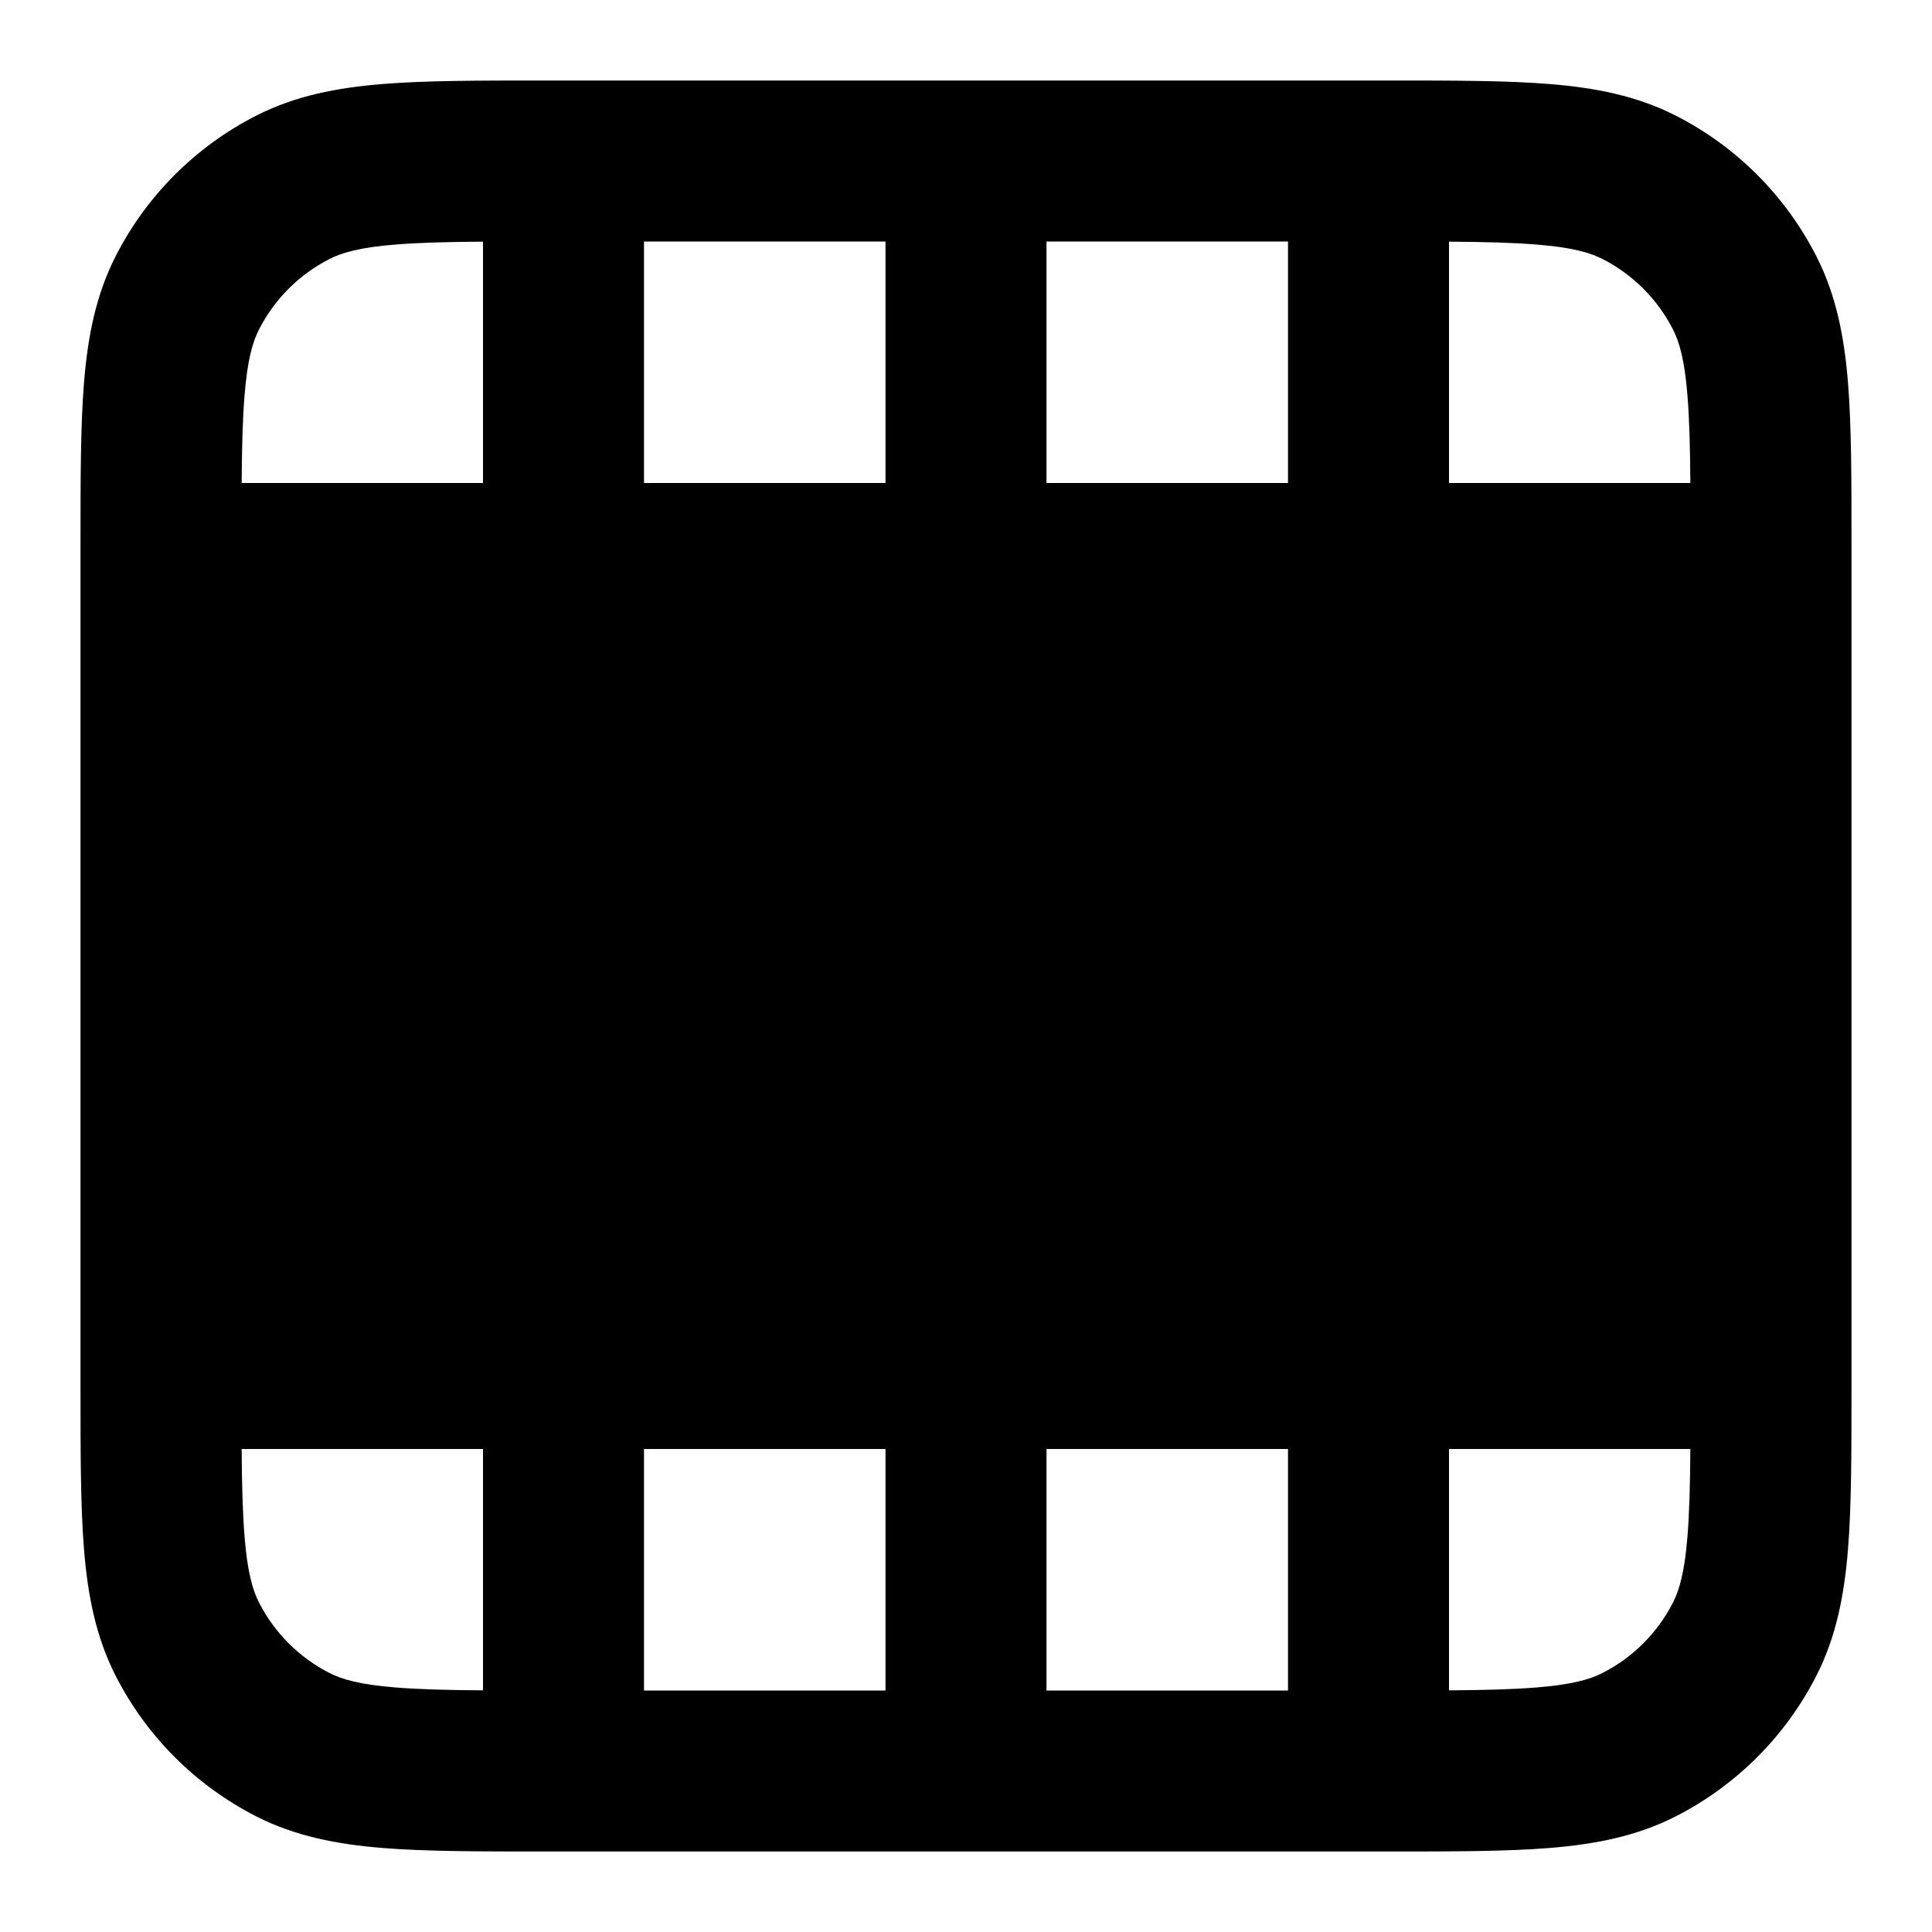 <svg xmlns="http://www.w3.org/2000/svg" viewBox="0 0 24 24"><title>film 02</title><g fill="none" class="nc-icon-wrapper"><path fill-rule="evenodd" clip-rule="evenodd" d="M23 6.759C23 5.954 23 5.289 22.956 4.748C22.91 4.186 22.811 3.669 22.564 3.184C22.18 2.431 21.569 1.819 20.816 1.436C20.331 1.189 19.814 1.09 19.252 1.044C18.711 1 18.046 1 17.241 1L6.759 1C5.954 1 5.289 1 4.748 1.044C4.186 1.09 3.669 1.189 3.184 1.436C2.431 1.819 1.819 2.431 1.436 3.184C1.189 3.669 1.09 4.186 1.044 4.748C1 5.289 1 5.954 1 6.759L1 17.241C1 18.046 1 18.711 1.044 19.252C1.09 19.814 1.189 20.331 1.436 20.816C1.819 21.569 2.431 22.18 3.184 22.564C3.669 22.811 4.186 22.91 4.748 22.956C5.289 23 5.954 23 6.759 23H17.241C18.046 23 18.711 23 19.252 22.956C19.814 22.91 20.331 22.811 20.816 22.564C21.569 22.18 22.18 21.569 22.564 20.816C22.811 20.331 22.91 19.814 22.956 19.252C23 18.711 23 18.046 23 17.241V6.759ZM18 18H20.998C20.995 18.445 20.986 18.795 20.962 19.089C20.927 19.527 20.862 19.752 20.782 19.908C20.59 20.284 20.284 20.59 19.908 20.782C19.752 20.862 19.527 20.927 19.089 20.962C18.795 20.986 18.445 20.995 18 20.998V18ZM16 18H13V21H16V18ZM8 18H11V21H8V18ZM6 18H3.002C3.005 18.445 3.014 18.795 3.038 19.089C3.073 19.527 3.138 19.752 3.218 19.908C3.41 20.284 3.716 20.59 4.092 20.782C4.248 20.862 4.473 20.927 4.911 20.962C5.205 20.986 5.554 20.995 6 20.998V18ZM20.962 4.911C20.986 5.205 20.995 5.554 20.998 6H18V3.002C18.445 3.005 18.795 3.014 19.089 3.038C19.527 3.073 19.752 3.138 19.908 3.218C20.284 3.41 20.59 3.716 20.782 4.092C20.862 4.248 20.927 4.473 20.962 4.911ZM16 3V6H13V3L16 3ZM11 3V6H8V3L11 3ZM6 3.002V6H3.002C3.005 5.554 3.014 5.205 3.038 4.911C3.073 4.473 3.138 4.248 3.218 4.092C3.41 3.716 3.716 3.41 4.092 3.218C4.248 3.138 4.473 3.073 4.911 3.038C5.205 3.014 5.554 3.005 6 3.002Z" fill="currentColor"></path></g></svg>